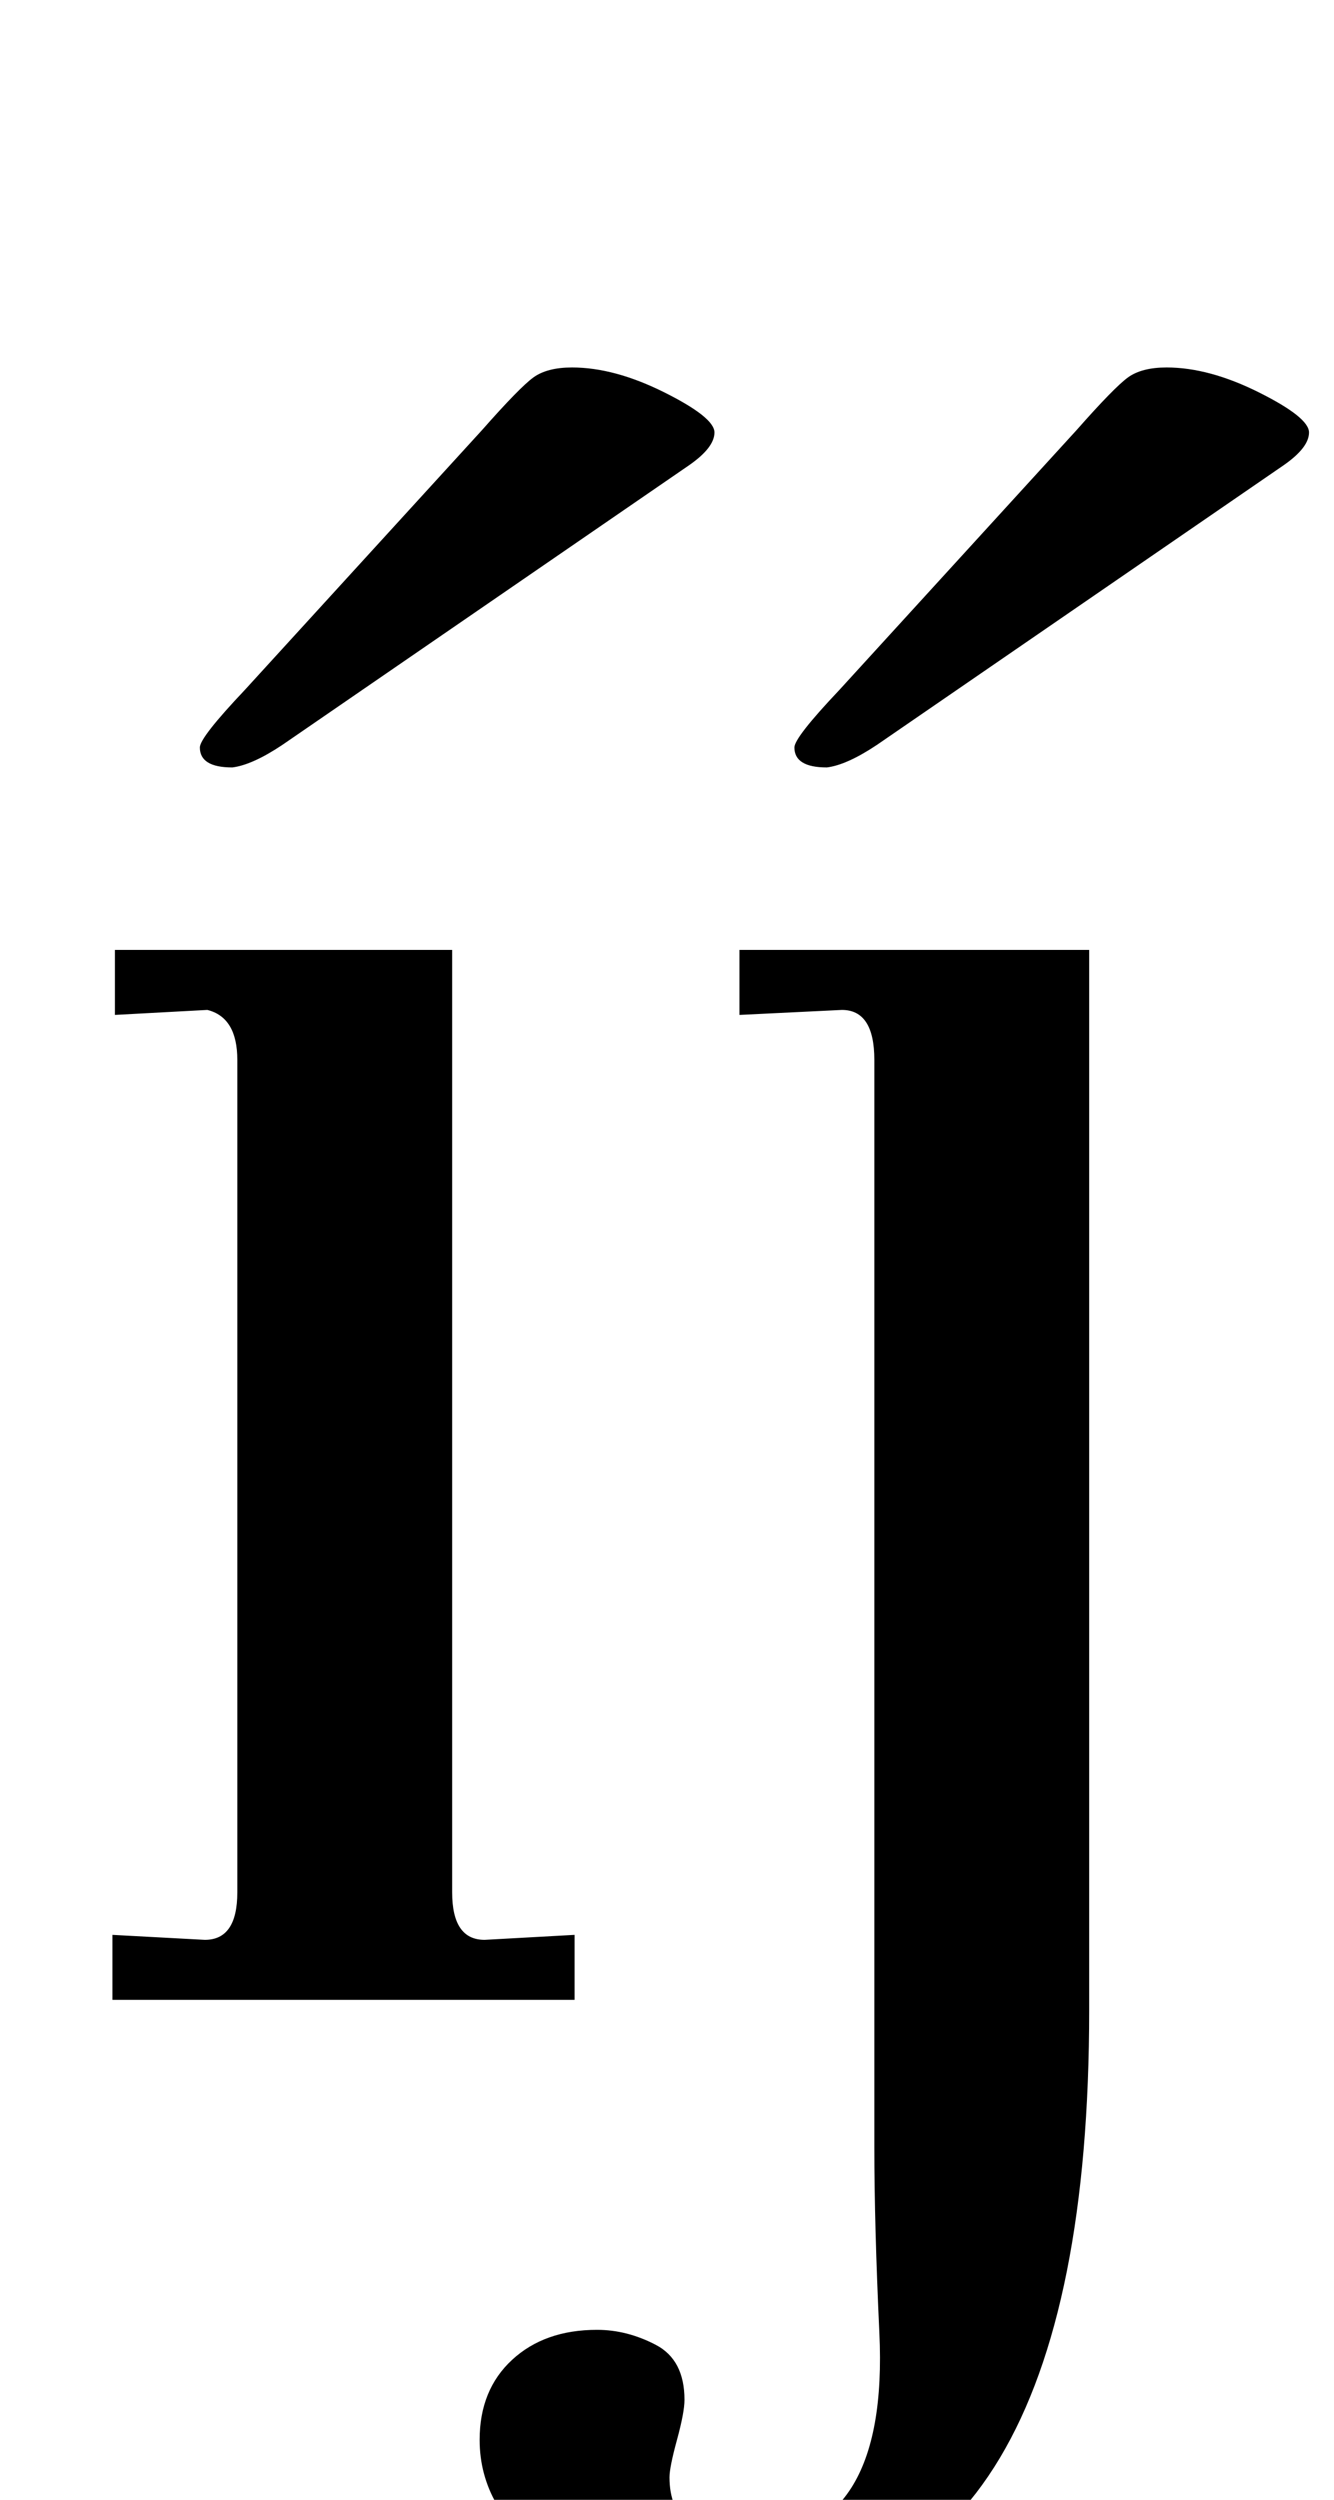 <?xml version="1.0" standalone="no"?>
<!DOCTYPE svg PUBLIC "-//W3C//DTD SVG 1.1//EN" "http://www.w3.org/Graphics/SVG/1.1/DTD/svg11.dtd" >
<svg xmlns="http://www.w3.org/2000/svg" xmlns:xlink="http://www.w3.org/1999/xlink" version="1.1" viewBox="-10 0 534 1000">
  <g transform="matrix(1 0 0 -1 0 800)">
   <path fill="currentColor"
d="M209.5 -223.5q-27.5 19.5 -27.5 47.5q0 20 13 32t34 12q12 0 23.5 -6t11.5 -22q0 -5 -3 -16t-3 -15q0 -25 31 -25q57 0 53 83q-2 43 -2 74v435q0 20 -13 20l-41 -2v26h140v-424q0 -239 -143 -239q-46 0 -73.5 19.5zM72 24q13 0 13 19v333q0 17 -12 20l-37 -2v26h135v-377
q0 -19 13 -19l36 2v-26h-185v26zM70 501q0 4 18 23l95 104q15 17 20.5 21t15.5 4q17 0 37 -10t20 -16t-10 -13l-163 -112q-12 -8 -20 -9q-13 0 -13 8zM308 501q0 4 18 23l95 104q15 17 20.5 21t15.5 4q17 0 37 -10t20 -16t-10 -13l-163 -112q-12 -8 -20 -9q-13 0 -13 8z" />
  </g>

</svg>
